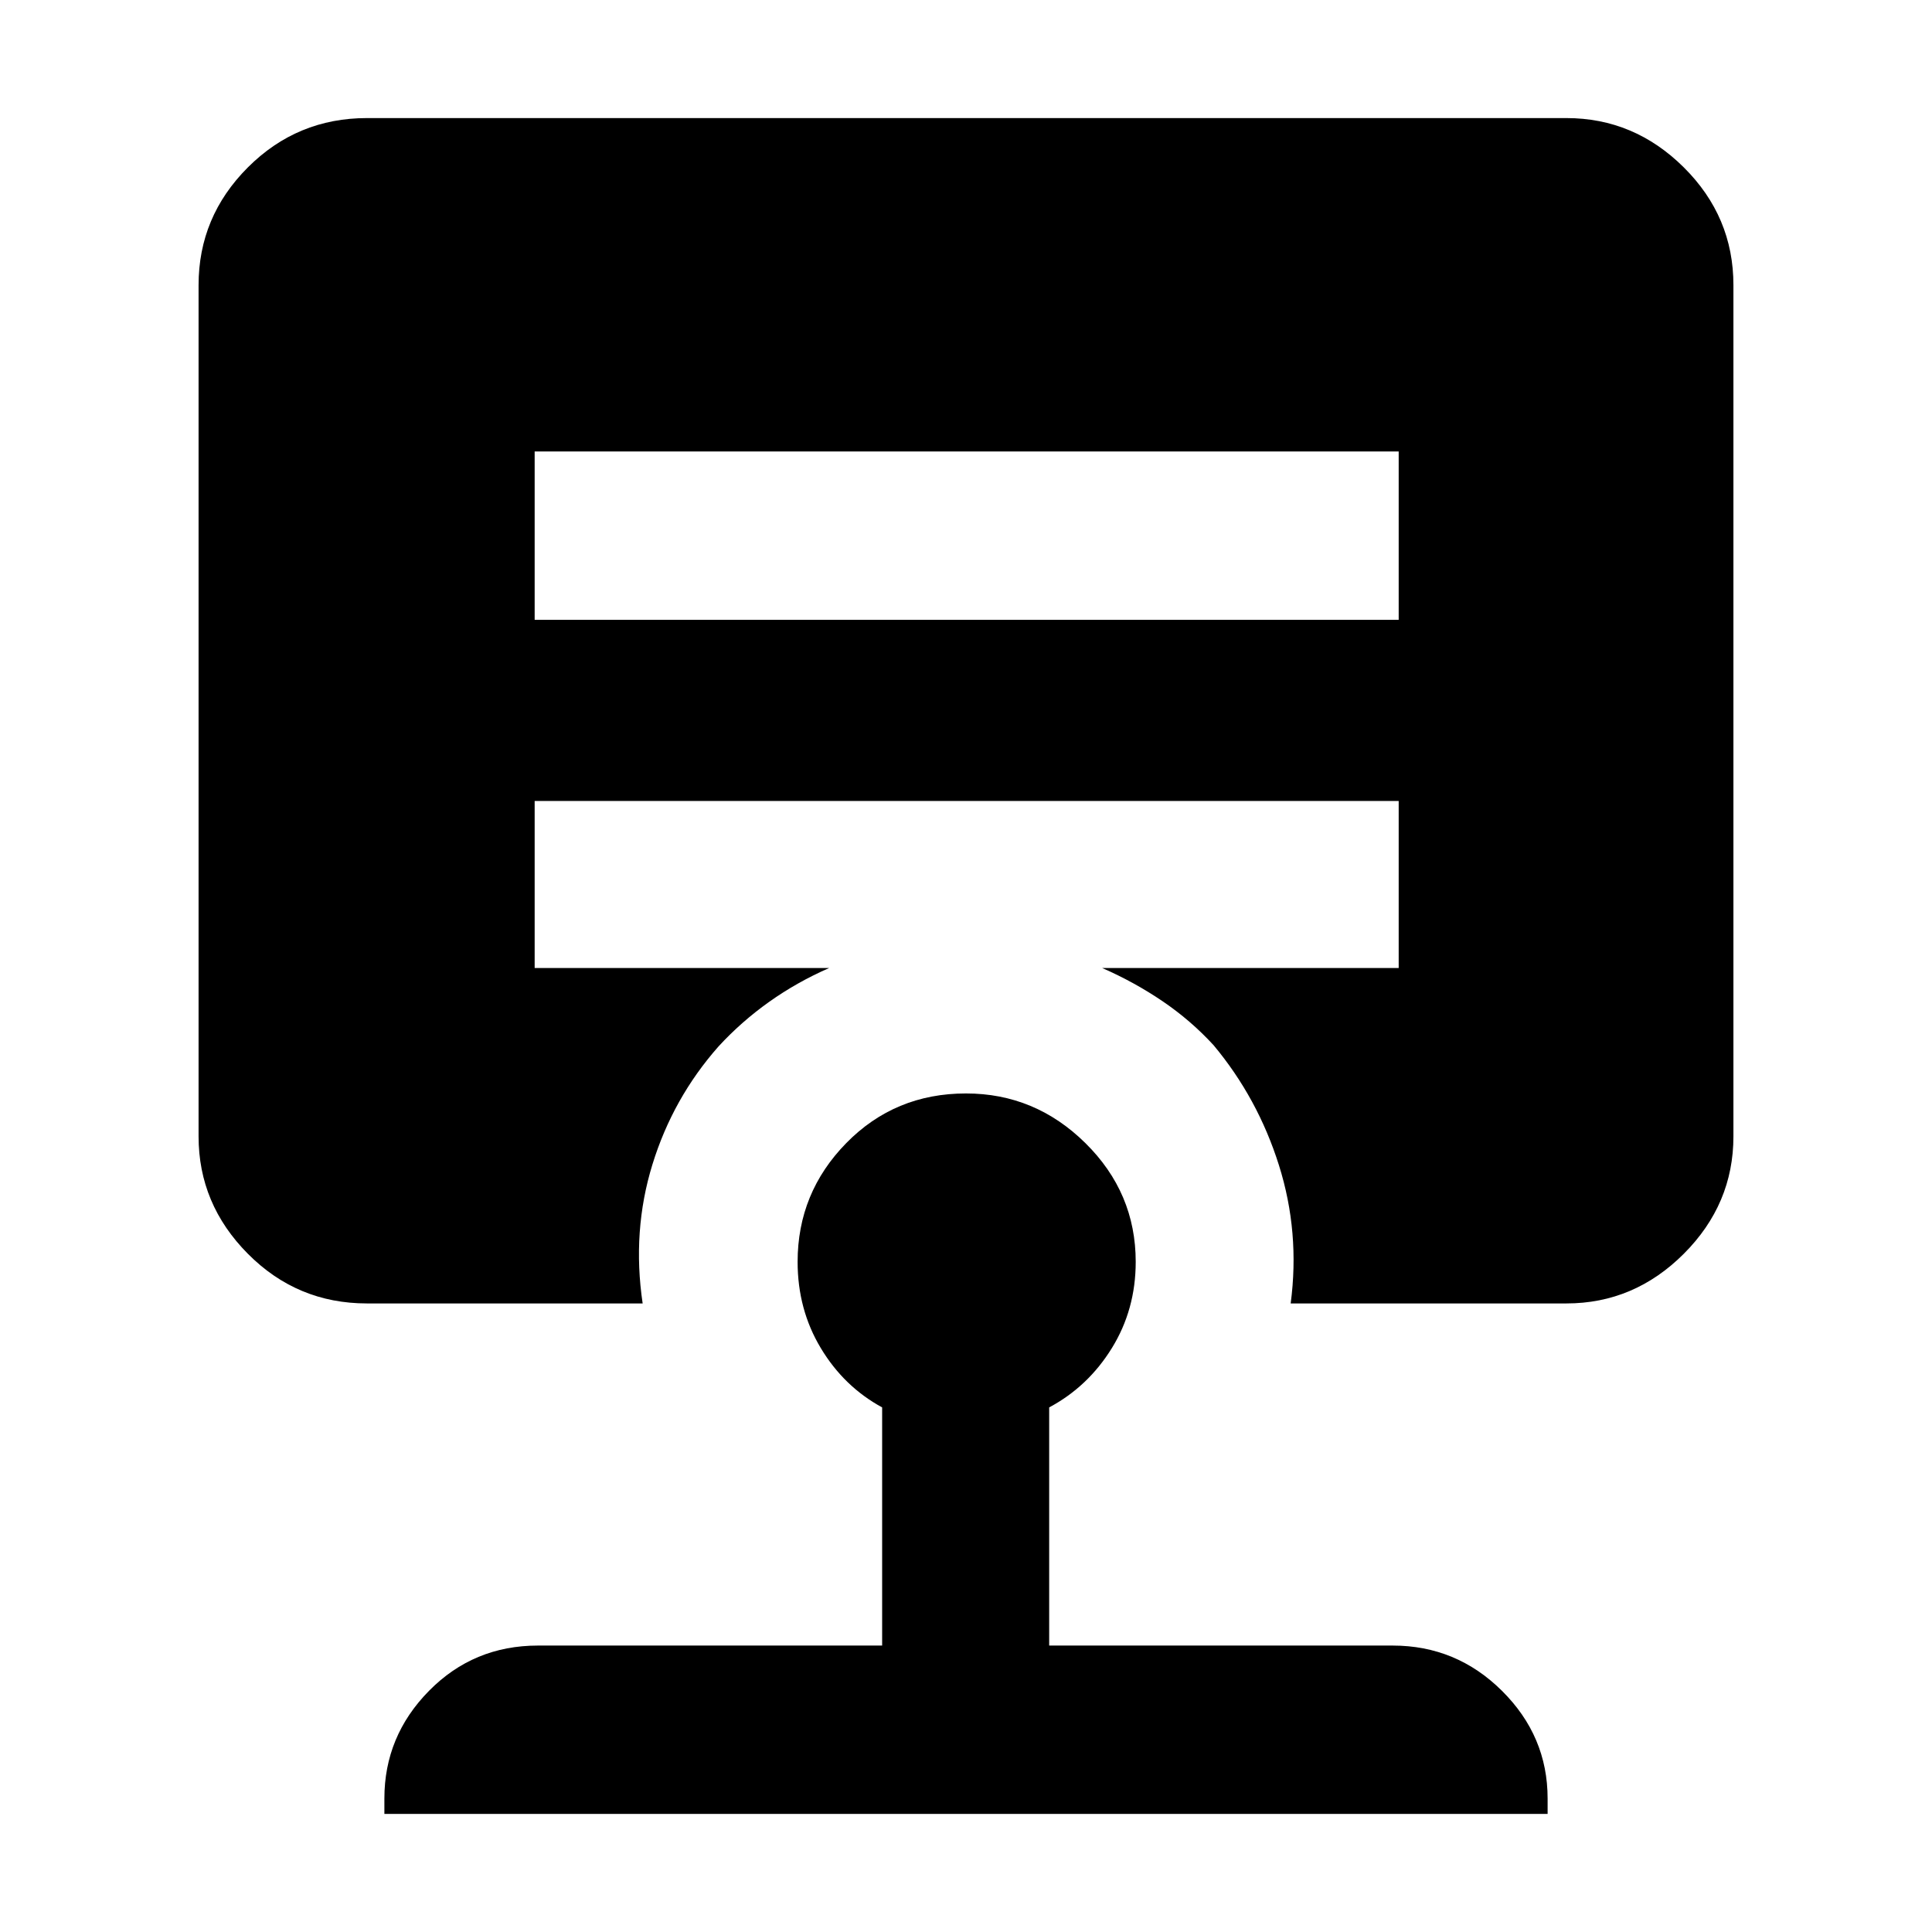 <svg xmlns="http://www.w3.org/2000/svg" height="40" viewBox="0 -960 960 960" width="40"><path d="M480-416.67q34.33 0 59.33 24.67t25 59q0 23.67-11.83 42.83-11.83 19.17-31.17 29.5v118.34H692q31.67 0 54.33 22.5Q769-97.33 769-66.33v7.66H191v-7.66q0-31 22.17-53.5 22.16-22.5 54.16-22.5h171v-118.34q-19-10.33-30.5-29.5-11.5-19.16-11.5-42.83 0-34.33 24.17-59t59.5-24.67Zm-214.33-319V-652H695v-83.67H265.67Zm-83.34 423.34q-34.66 0-59.16-24.67t-24.5-58.33v-423q0-34 24.5-58.5t59.16-24.5h596q33.67 0 58.34 24.5 24.66 24.5 24.66 58.5v423q0 33.66-24.66 58.33-24.67 24.67-58.34 24.67h-137Q646-347.67 635.5-381T603-440.67Q591.67-453 577.67-462.5q-14-9.5-30-16.5H695v-83H265.67v83H412q-16 7-29.83 16.83Q368.33-452.33 357-440q-22.67 25.67-32.83 58.67-10.17 33-4.84 69h-137Z"/></svg>